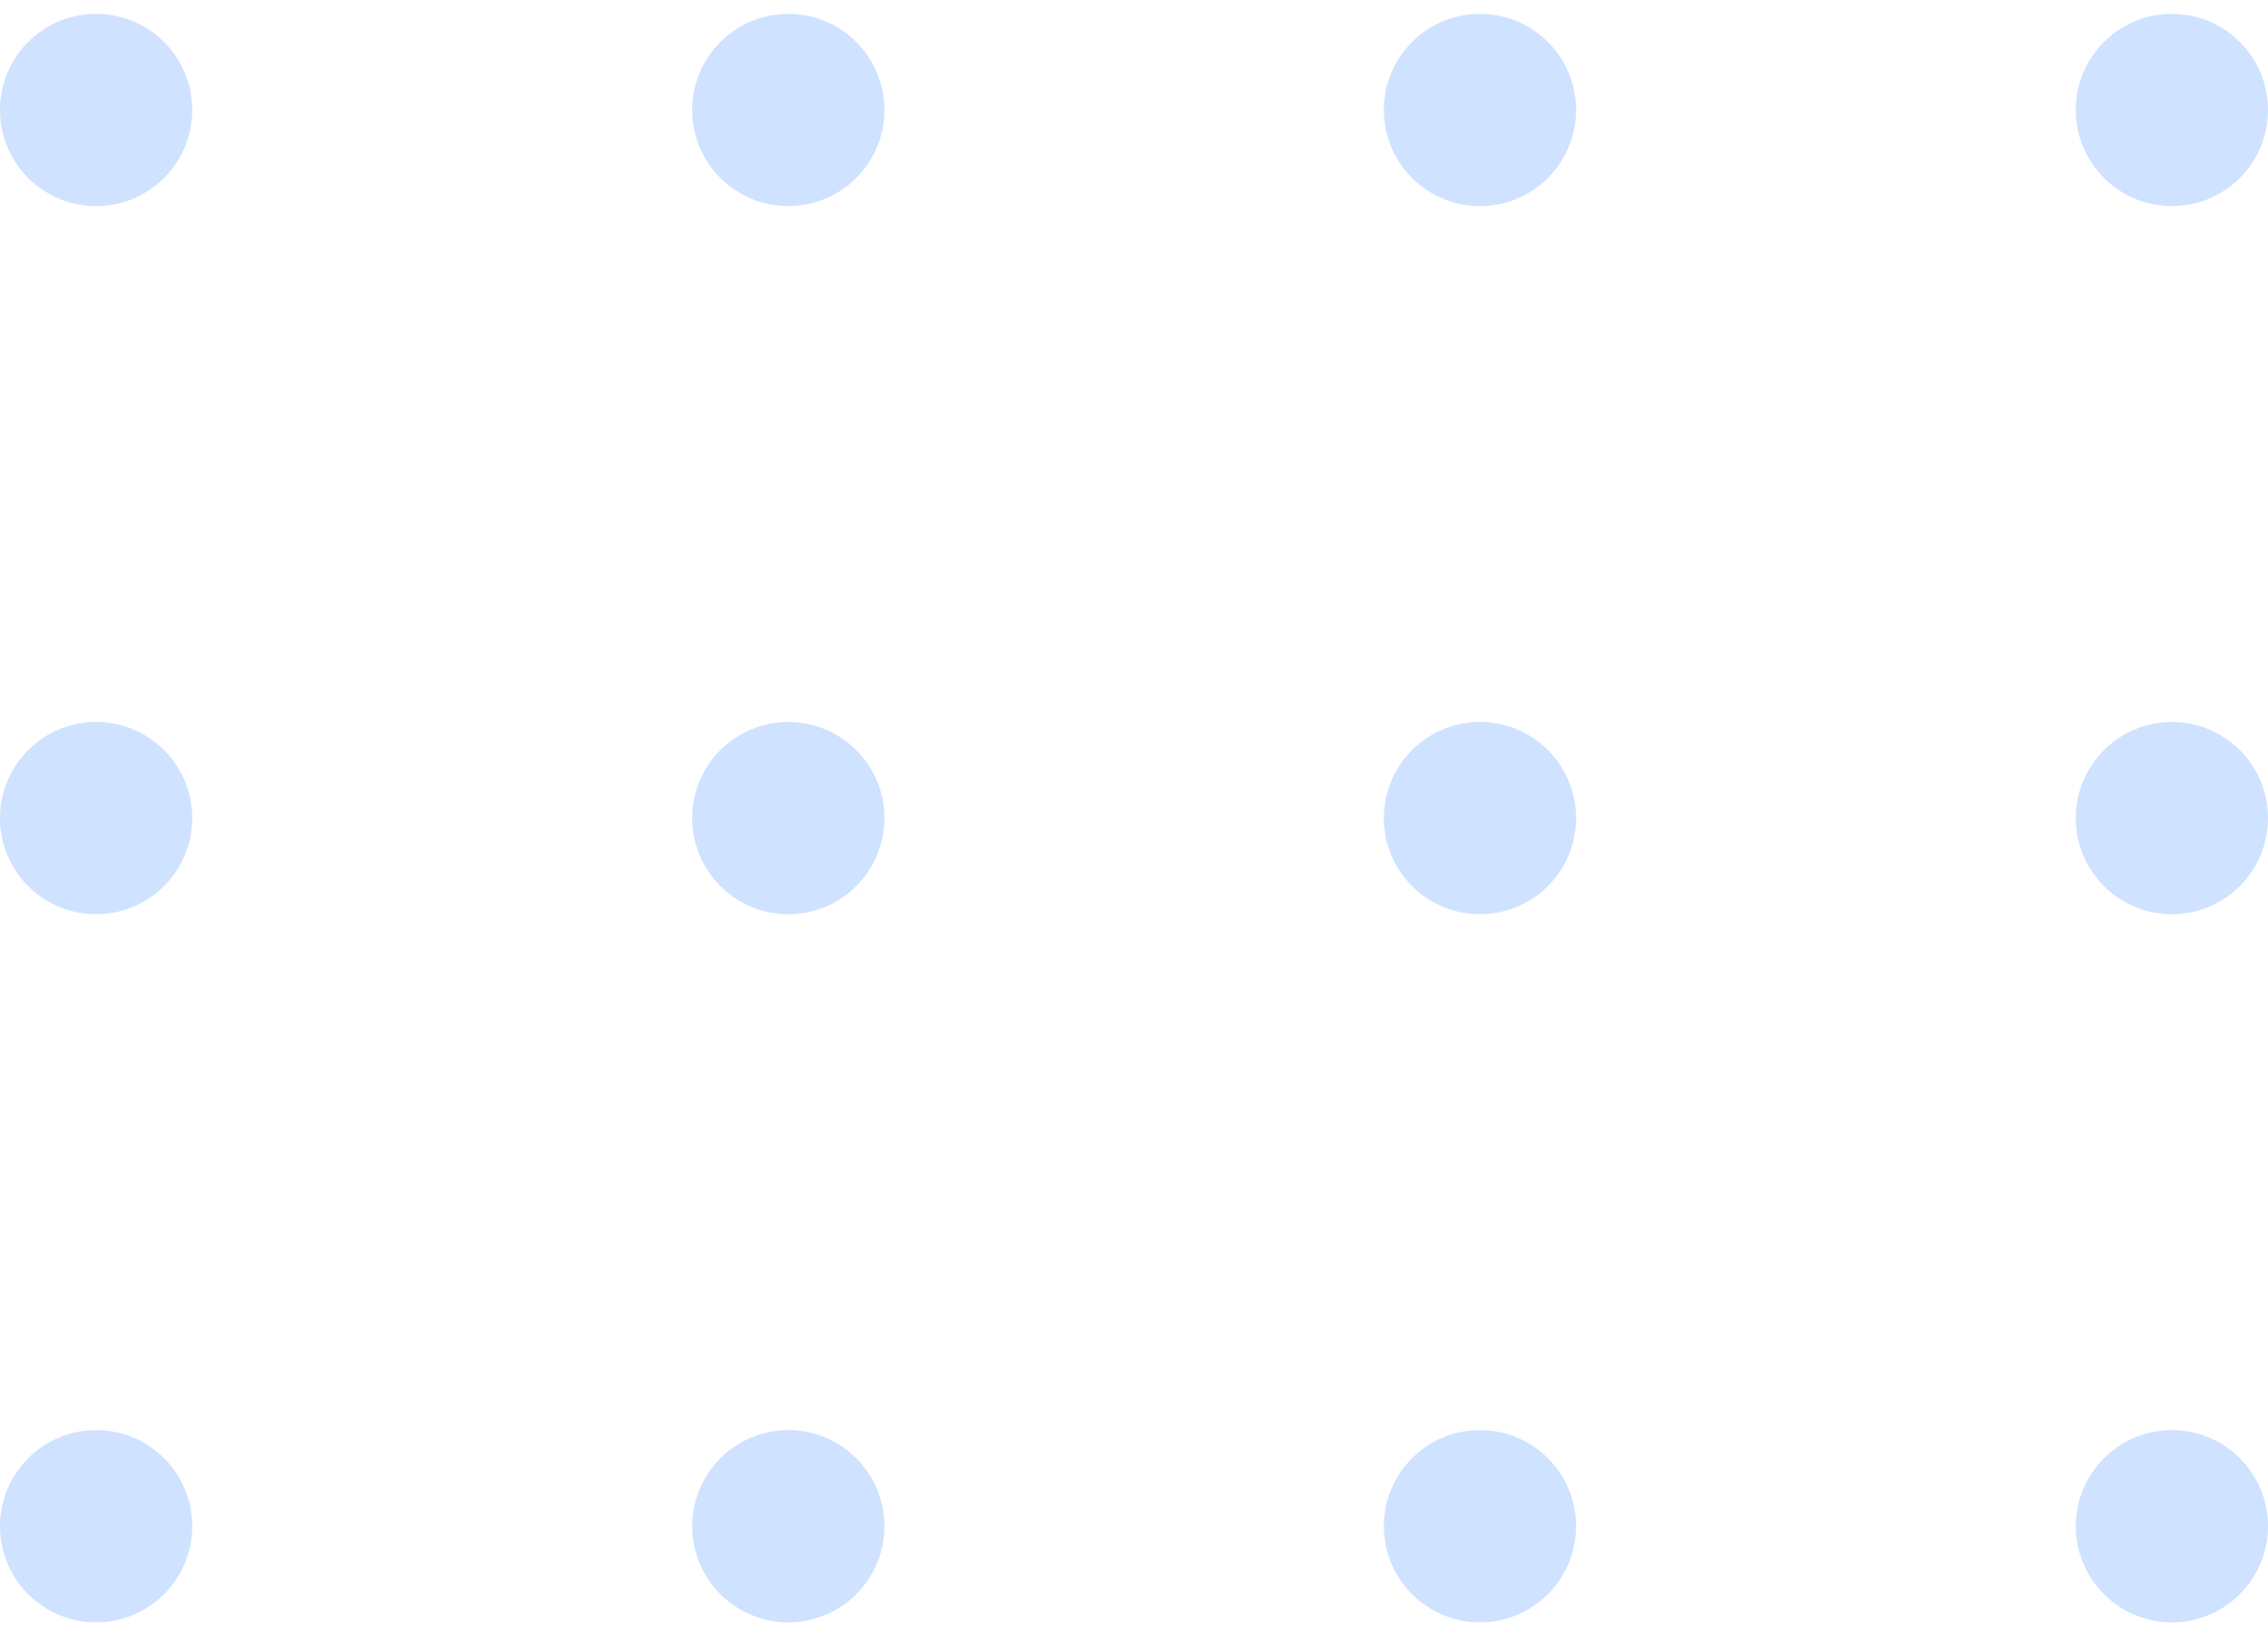 <svg width="118" height="85" viewBox="0 0 118 85" fill="none" xmlns="http://www.w3.org/2000/svg">
<circle cx="5" cy="79.4" r="5" transform="rotate(-90 5 79.4)" fill="#CFE2FF"/>
<circle cx="5" cy="42.561" r="5" transform="rotate(-90 5 42.561)" fill="#CFE2FF"/>
<circle cx="5" cy="5.722" r="5" transform="rotate(-90 5 5.722)" fill="#CFE2FF"/>
<circle cx="41.015" cy="79.4" r="5" transform="rotate(-90 41.015 79.4)" fill="#CFE2FF"/>
<circle cx="41.014" cy="42.561" r="5" transform="rotate(-90 41.014 42.561)" fill="#CFE2FF"/>
<circle cx="41.014" cy="5.722" r="5" transform="rotate(-90 41.014 5.722)" fill="#CFE2FF"/>
<circle cx="77" cy="79.4" r="5" transform="rotate(-90 77 79.4)" fill="#CFE2FF"/>
<circle cx="77" cy="42.561" r="5" transform="rotate(-90 77 42.561)" fill="#CFE2FF"/>
<circle cx="77" cy="5.722" r="5" transform="rotate(-90 77 5.722)" fill="#CFE2FF"/>
<circle cx="113" cy="79.4" r="5" transform="rotate(-90 113 79.4)" fill="#CFE2FF"/>
<circle cx="113" cy="42.561" r="5" transform="rotate(-90 113 42.561)" fill="#CFE2FF"/>
<circle cx="113" cy="5.722" r="5" transform="rotate(-90 113 5.722)" fill="#CFE2FF"/>
</svg>
